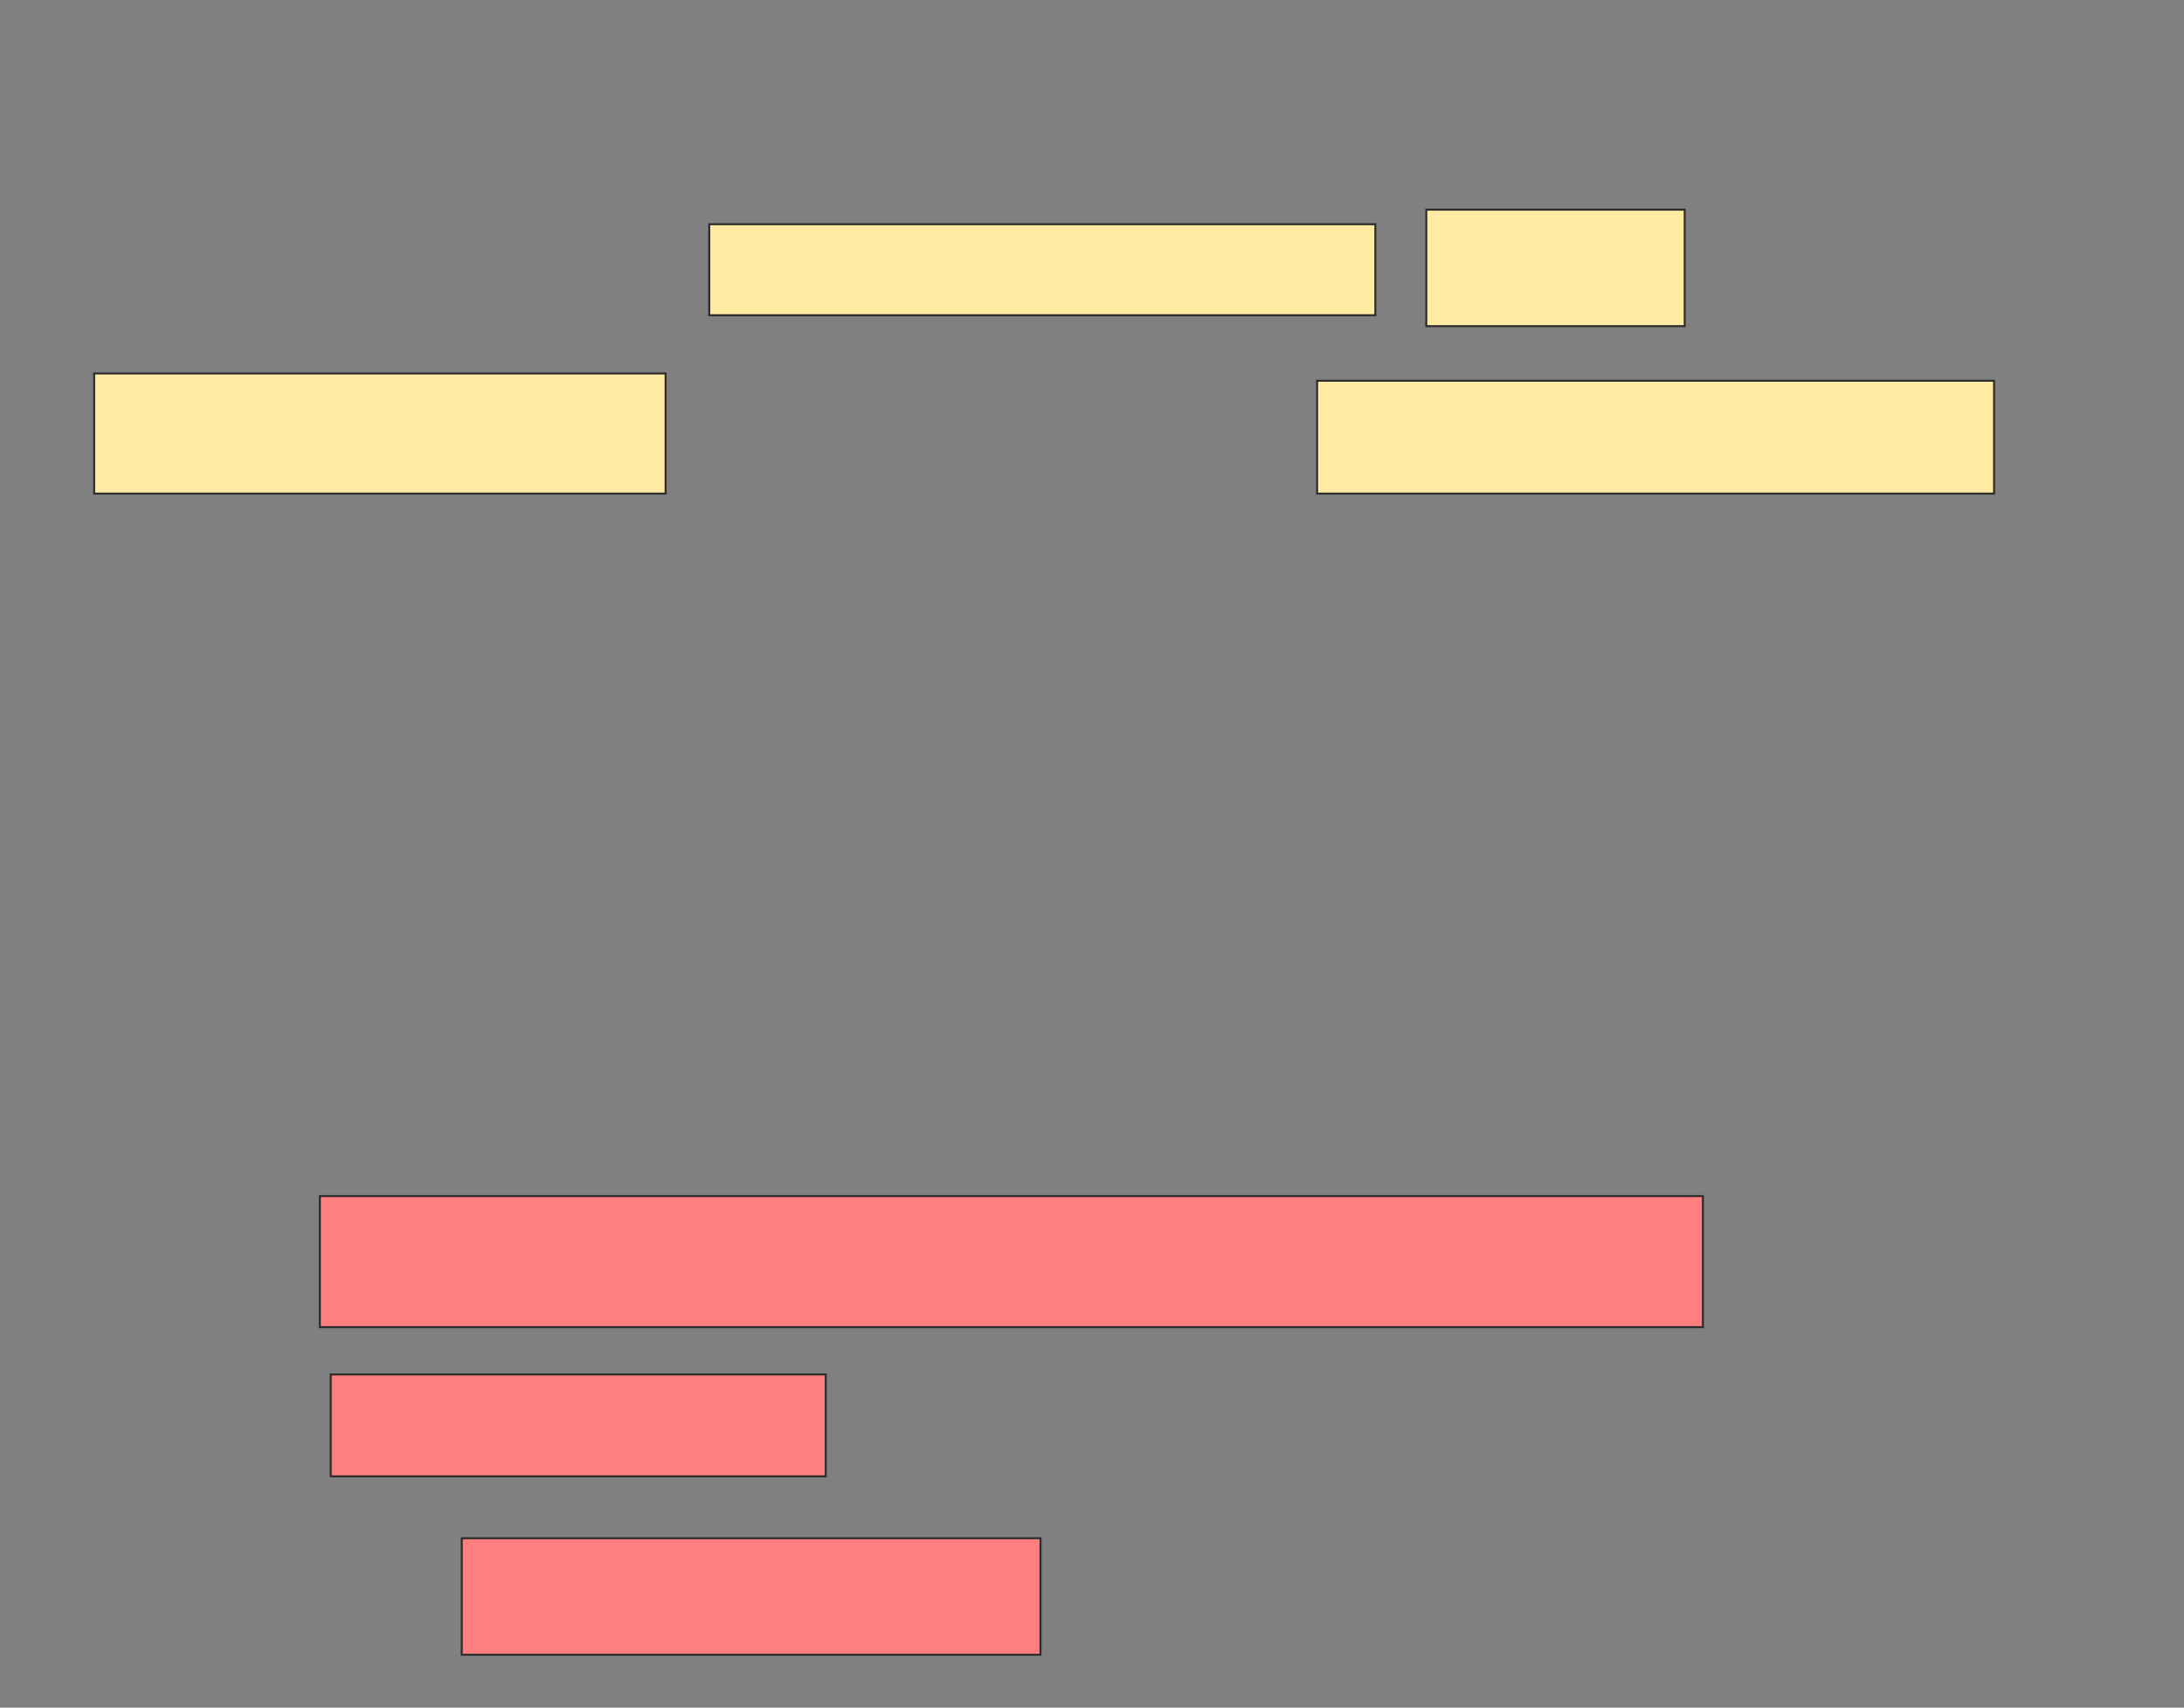 <svg xmlns="http://www.w3.org/2000/svg" width="1091" height="853">
 <rect width="100%" height="100%" fill="#808080" stroke="none"/>
 <!-- Created with Image Occlusion Enhanced -->
 <g>
  <title>Labels</title>
 </g>
 <g>
  <title>Masks</title>
  <g id="ae03b0090808446294abd0ebfc9624cb-ao-1">
   <rect height="45.455" width="332.727" y="112.007" x="354.31" stroke="#2D2D2D" fill="#FFEBA2"/>
   <rect height="58.182" width="129.091" y="104.734" x="712.492" stroke="#2D2D2D" fill="#FFEBA2"/>
   <rect height="60" width="285.455" y="186.553" x="47.037" stroke="#2D2D2D" fill="#FFEBA2"/>
   <rect height="56.364" width="338.182" y="190.189" x="657.947" stroke="#2D2D2D" fill="#FFEBA2"/>
  </g>
  <g id="ae03b0090808446294abd0ebfc9624cb-ao-2" class="qshape">
   <rect height="65.455" width="690.909" y="597.462" x="159.765" stroke="#2D2D2D" fill="#FF7E7E" class="qshape"/>
   <rect height="50.909" width="247.273" y="686.553" x="165.219" stroke="#2D2D2D" fill="#FF7E7E" class="qshape"/>
   <rect height="58.182" width="289.091" y="768.371" x="230.674" stroke="#2D2D2D" fill="#FF7E7E" class="qshape"/>
  </g>
 </g>
</svg>